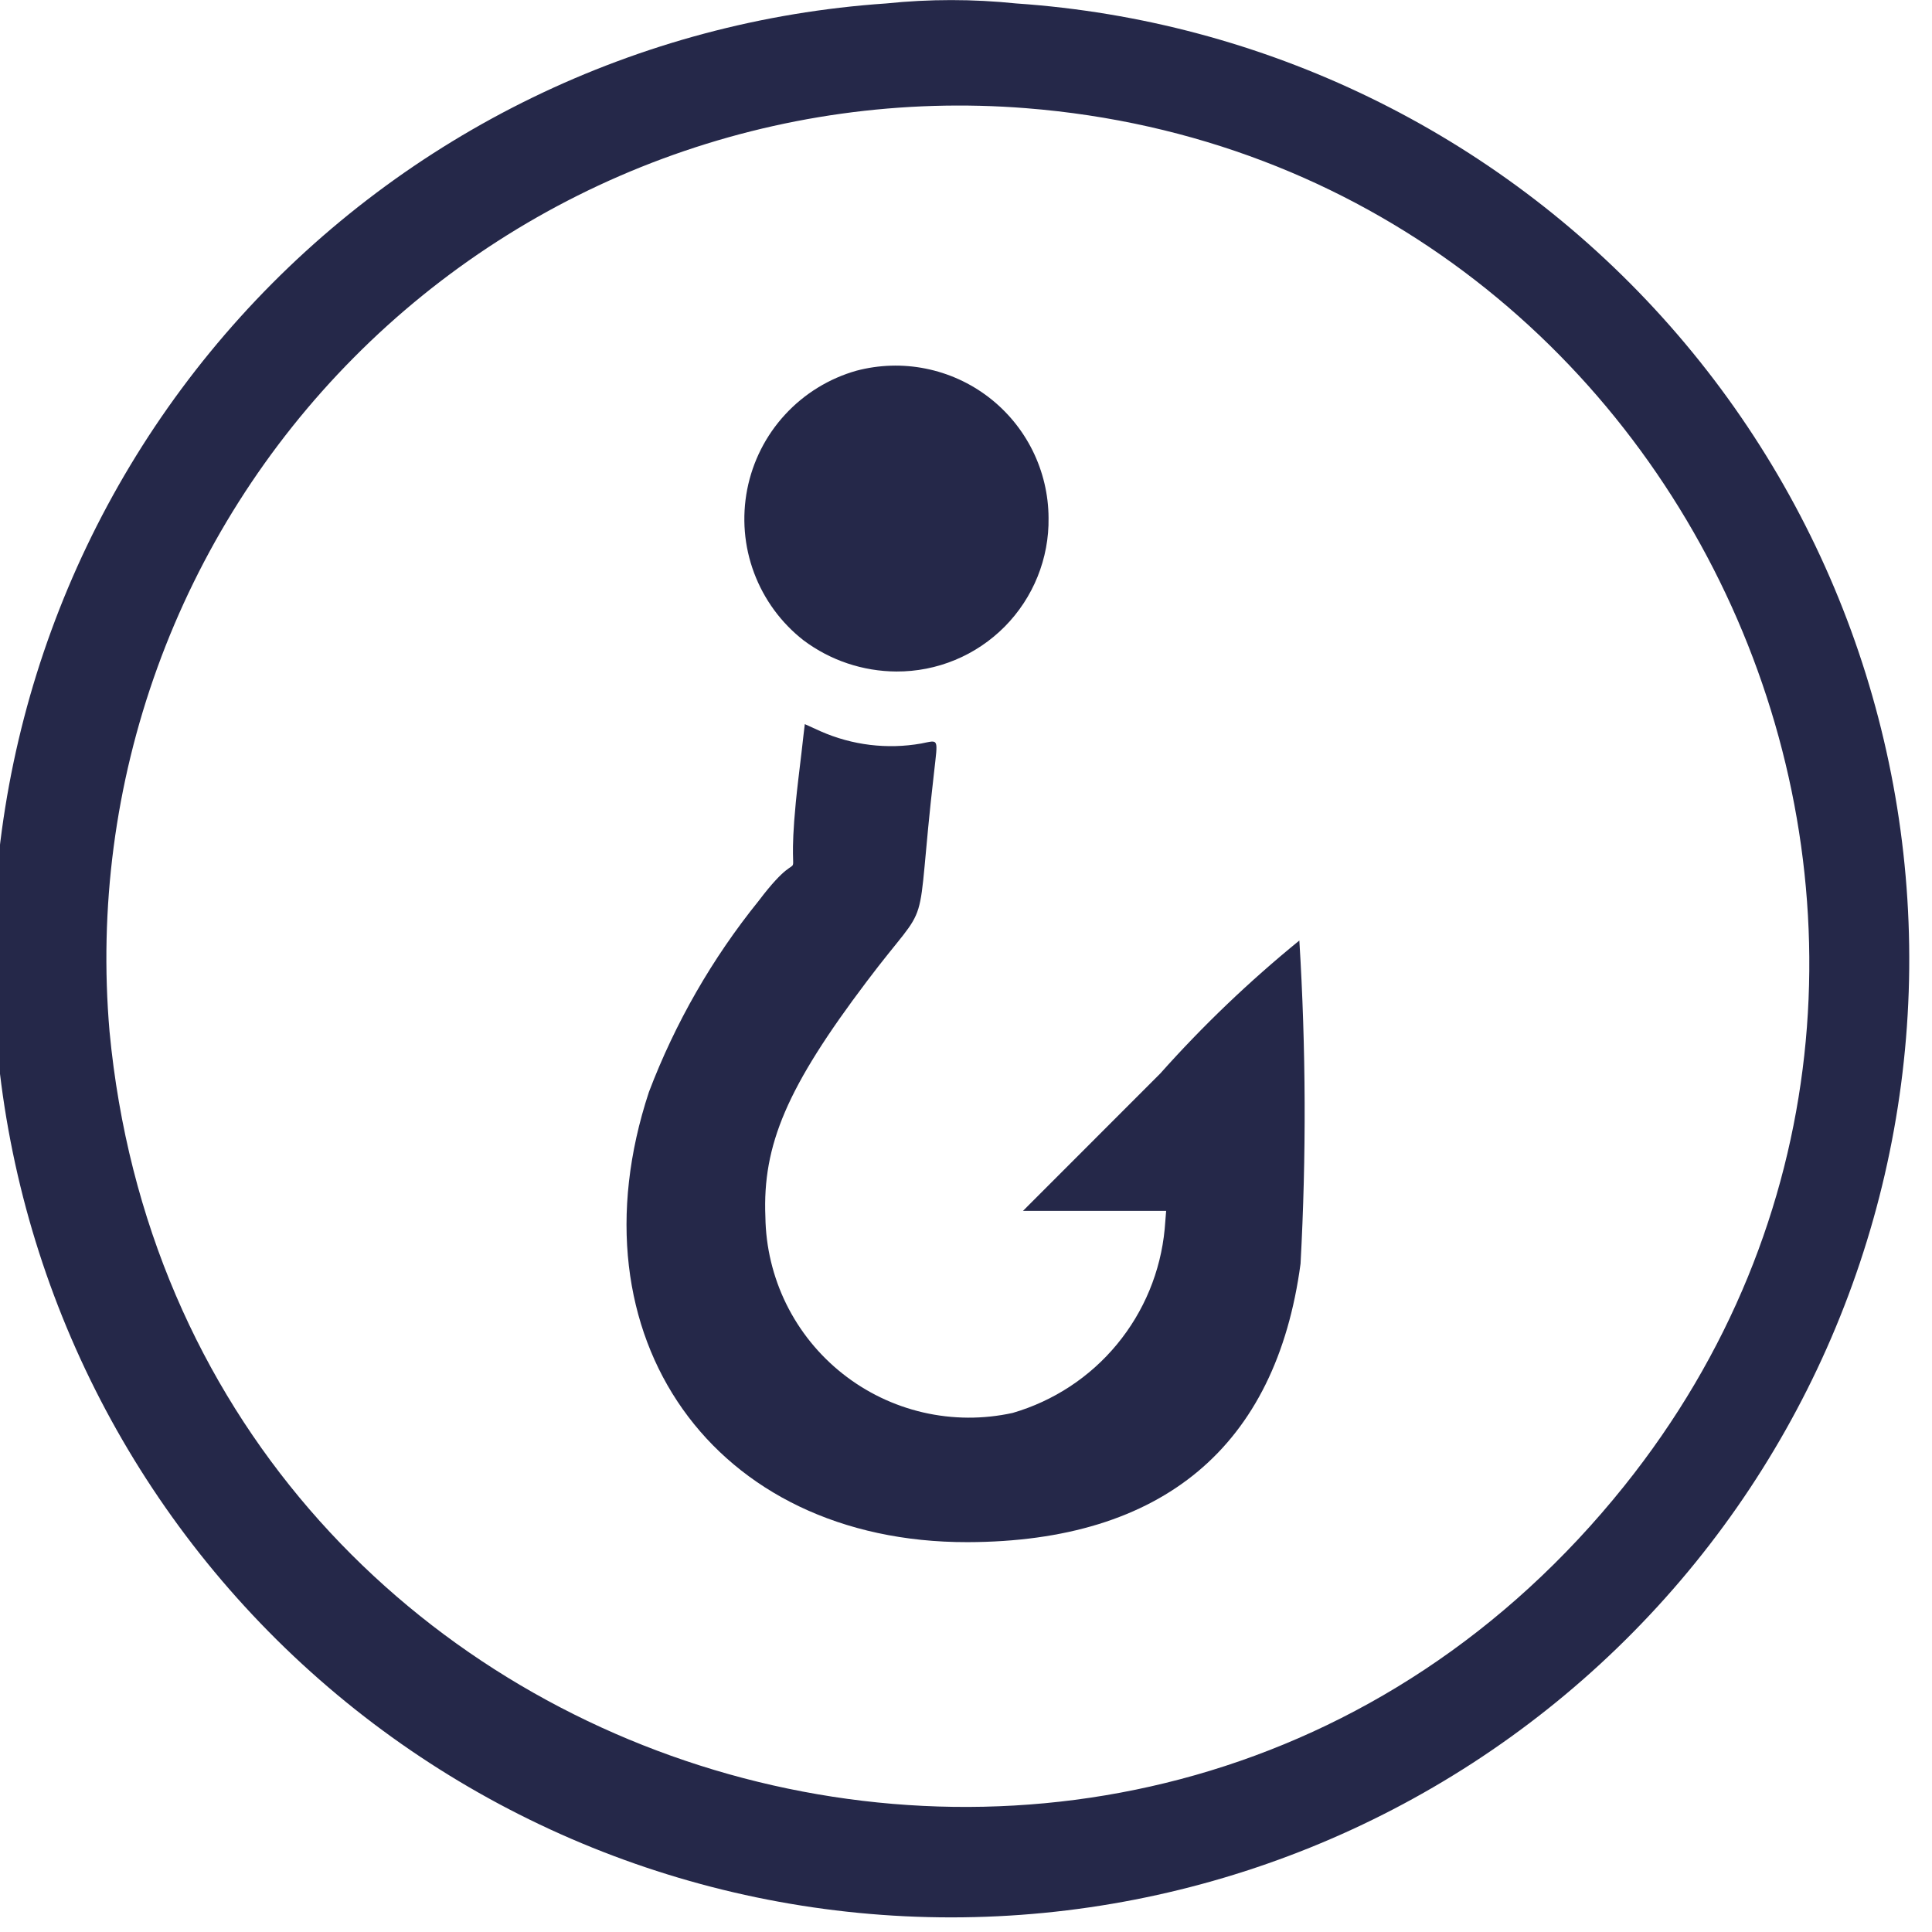 <svg width="37" height="37" viewBox="0 0 37 37" fill="none" xmlns="http://www.w3.org/2000/svg">
<path fill-rule="evenodd" clip-rule="evenodd" d="M16.971 0.066C12.224 0.389 7.788 2.543 4.599 6.075C1.41 9.607 -0.283 14.239 -0.121 18.994C0.04 23.75 2.043 28.257 5.464 31.564C8.886 34.871 13.458 36.72 18.216 36.72C22.974 36.72 27.547 34.871 30.968 31.564C34.389 28.257 36.392 23.75 36.554 18.994C36.715 14.239 35.023 9.607 31.834 6.075C28.645 2.543 24.209 0.389 19.461 0.066C18.633 -0.02 17.799 -0.02 16.971 0.066M19.651 2.072C32.59 3.096 39.208 18.341 31.107 28.457C21.924 39.924 3.487 34.396 2.098 19.757C1.894 17.394 2.206 15.016 3.014 12.786C3.822 10.557 5.106 8.53 6.777 6.847C8.447 5.164 10.464 3.865 12.688 3.04C14.911 2.216 17.287 1.885 19.651 2.072" fill="#252849"/>
<path d="M12.428 20.912C12.931 19.589 13.64 18.354 14.529 17.253C15.581 15.861 14.977 17.561 15.289 14.922C15.333 14.563 15.377 14.18 15.389 14.068L15.413 13.868L15.713 14.004C16.319 14.272 16.991 14.354 17.643 14.239C17.987 14.172 17.963 14.119 17.887 14.802C17.503 18.136 17.903 17.065 16.6 18.795C15.073 20.817 14.601 21.925 14.658 23.305C14.666 23.884 14.803 24.454 15.058 24.973C15.314 25.492 15.682 25.948 16.136 26.307C16.589 26.666 17.117 26.92 17.68 27.05C18.244 27.18 18.829 27.183 19.394 27.059C20.176 26.831 20.873 26.374 21.391 25.746C21.91 25.118 22.228 24.349 22.305 23.538L22.333 23.19H19.591L22.221 20.558C23.039 19.64 23.93 18.789 24.884 18.012C25.011 20.073 25.019 22.139 24.907 24.201C24.439 27.707 22.261 29.525 18.531 29.534C13.668 29.543 10.877 25.605 12.428 20.912ZM15.39 12.264C14.96 11.929 14.632 11.481 14.441 10.97C14.25 10.46 14.206 9.907 14.31 9.372C14.415 8.837 14.665 8.341 15.035 7.94C15.404 7.539 15.879 7.247 16.403 7.099C16.836 6.985 17.289 6.971 17.727 7.059C18.166 7.147 18.578 7.334 18.933 7.606C19.288 7.878 19.576 8.228 19.775 8.628C19.974 9.029 20.079 9.47 20.081 9.918C20.087 10.303 20.015 10.686 19.871 11.043C19.727 11.401 19.512 11.727 19.241 12.001C18.97 12.274 18.647 12.492 18.291 12.639C17.935 12.787 17.552 12.862 17.167 12.86C16.526 12.857 15.903 12.648 15.39 12.264V12.264Z" fill="#252849"/>
</svg>
